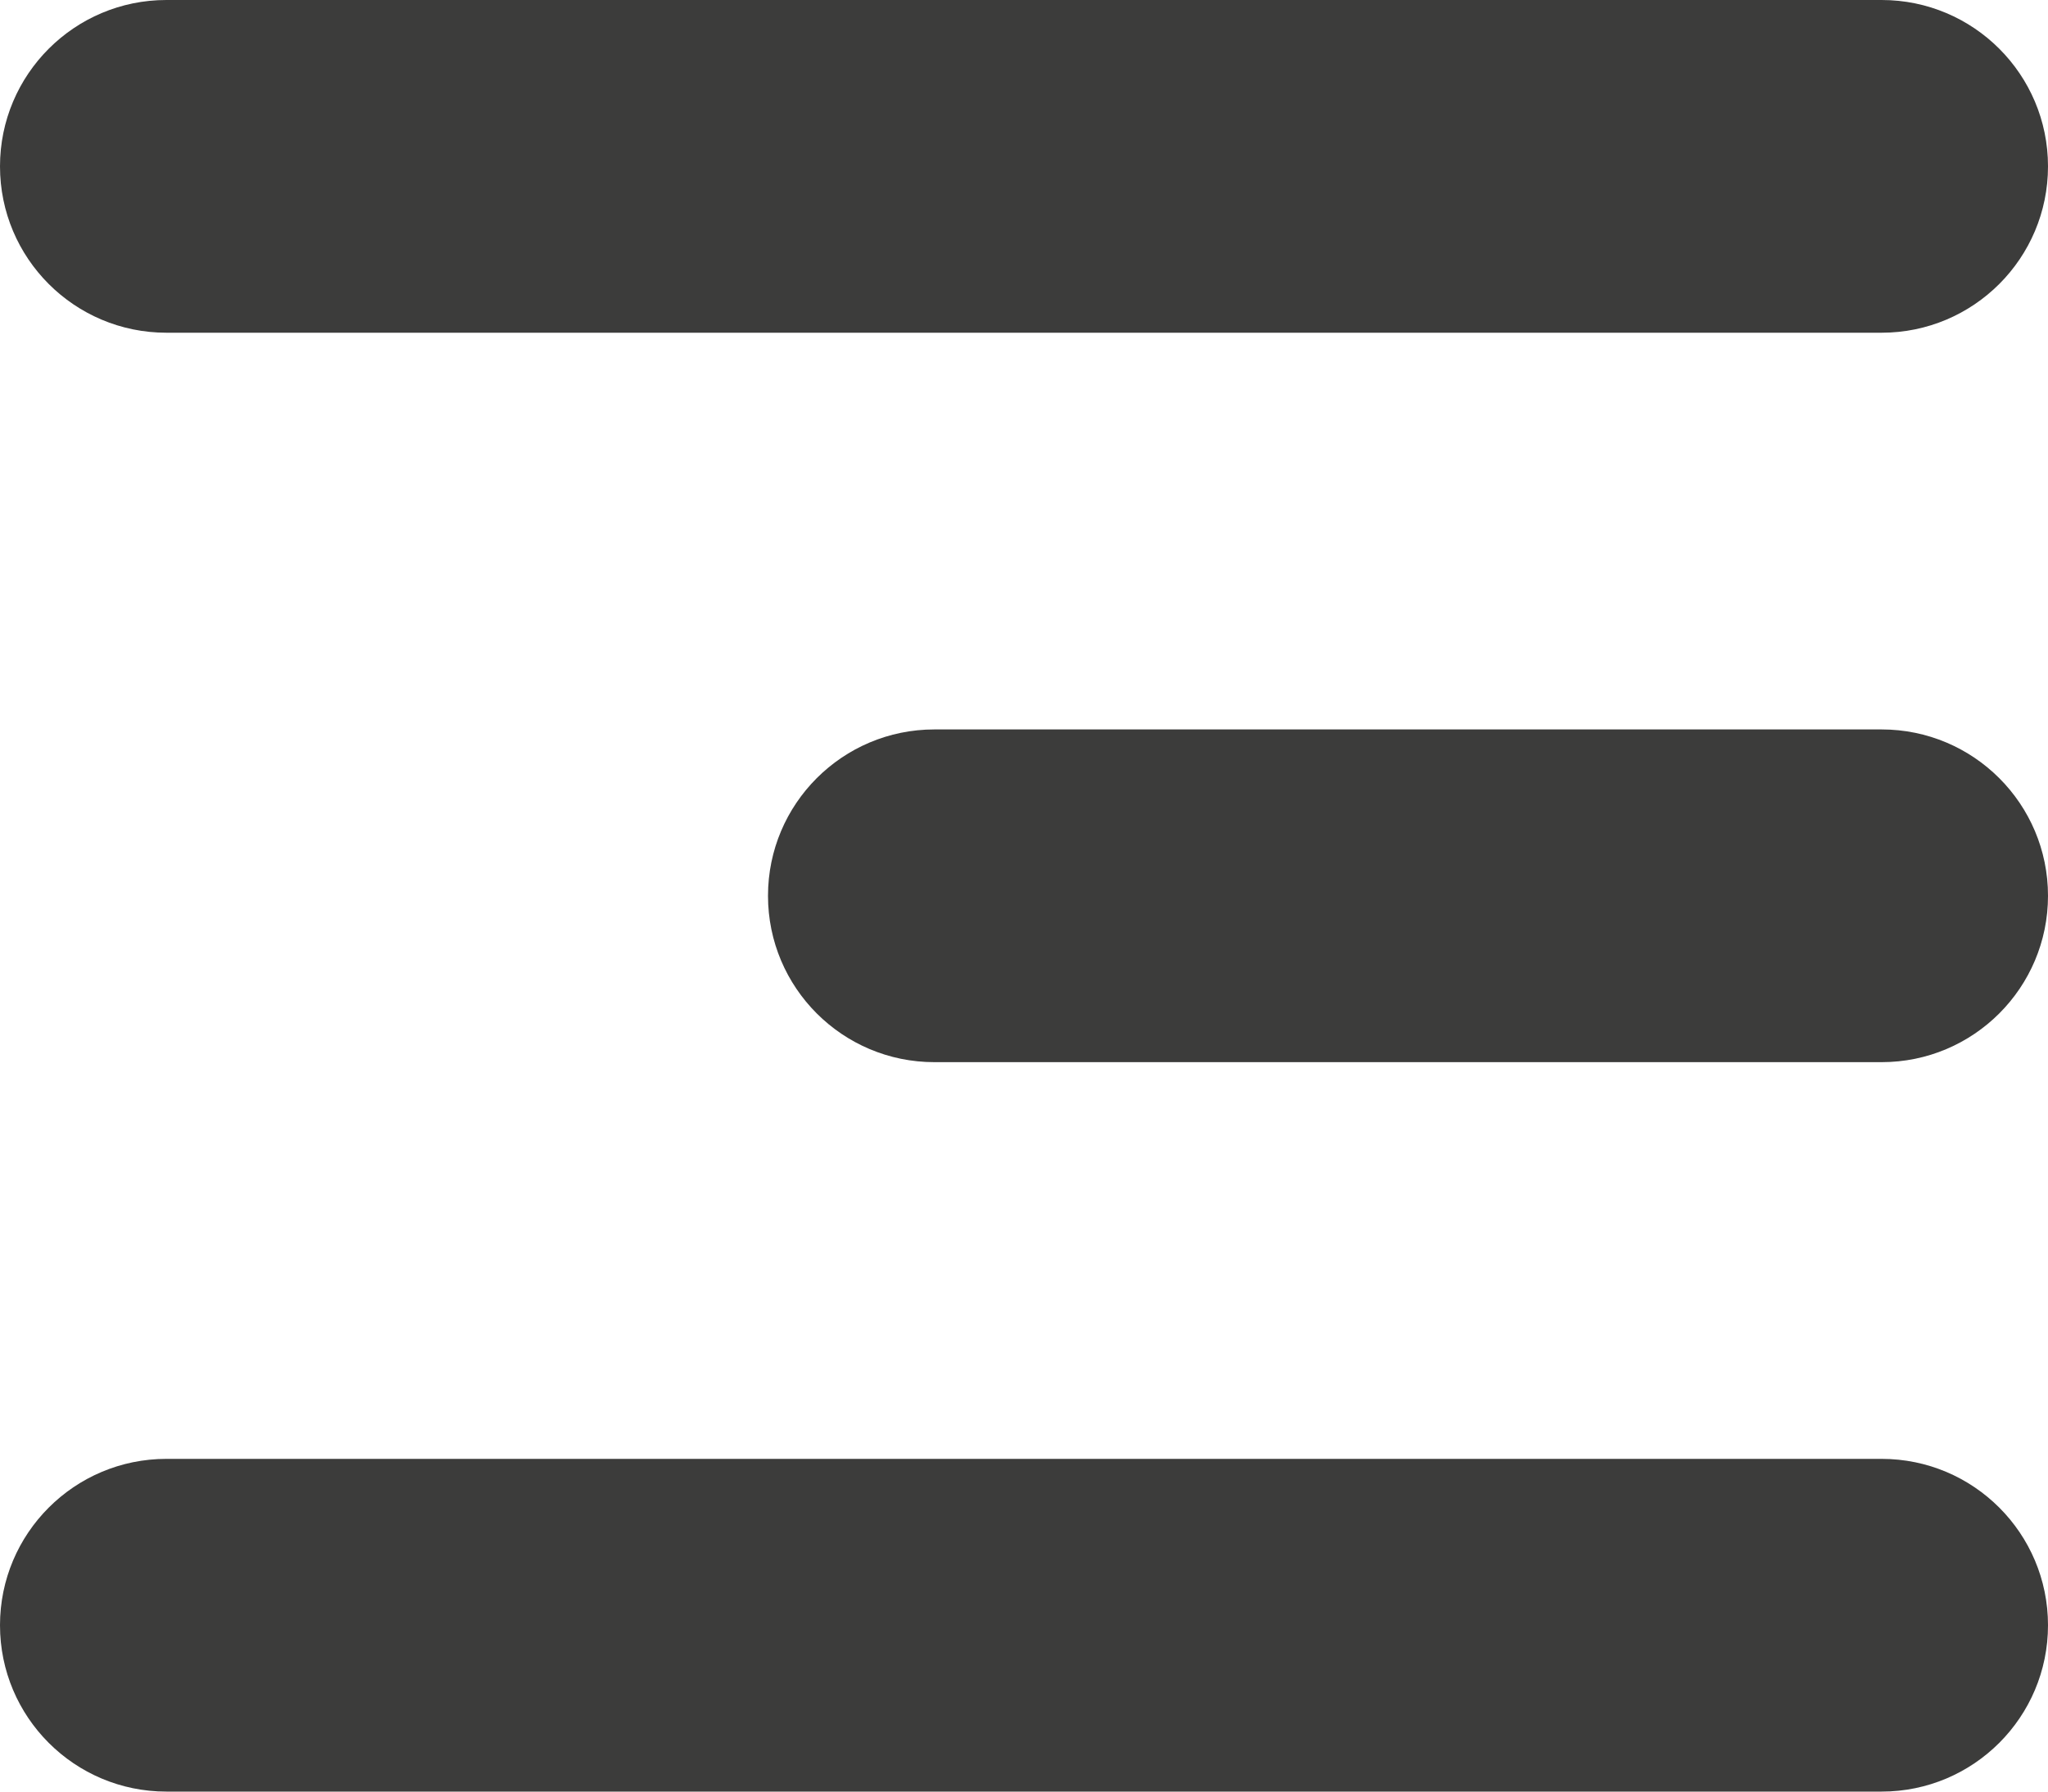 <svg width="16" height="14" viewBox="0 0 16 14" fill="none" xmlns="http://www.w3.org/2000/svg">
<path d="M16 1.3C16 0.582 15.418 0 14.7 0H1.3C0.582 0 0 0.582 0 1.3C0 2.018 0.582 2.6 1.3 2.6H14.7C15.418 2.6 16 2.018 16 1.3Z" fill="#3C3C3B"/>
<path d="M16 7C16 6.282 15.418 5.7 14.7 5.7H7.3C6.582 5.7 6 6.282 6 7C6 7.718 6.582 8.3 7.3 8.3H14.7C15.418 8.3 16 7.718 16 7Z" fill="#3C3C3B"/>
<path d="M16 12.7C16 11.982 15.418 11.4 14.7 11.4H1.3C0.582 11.4 0 11.982 0 12.7C0 13.418 0.582 14 1.3 14H14.7C15.418 14 16 13.418 16 12.7Z" fill="#3C3C3B"/>
</svg>
